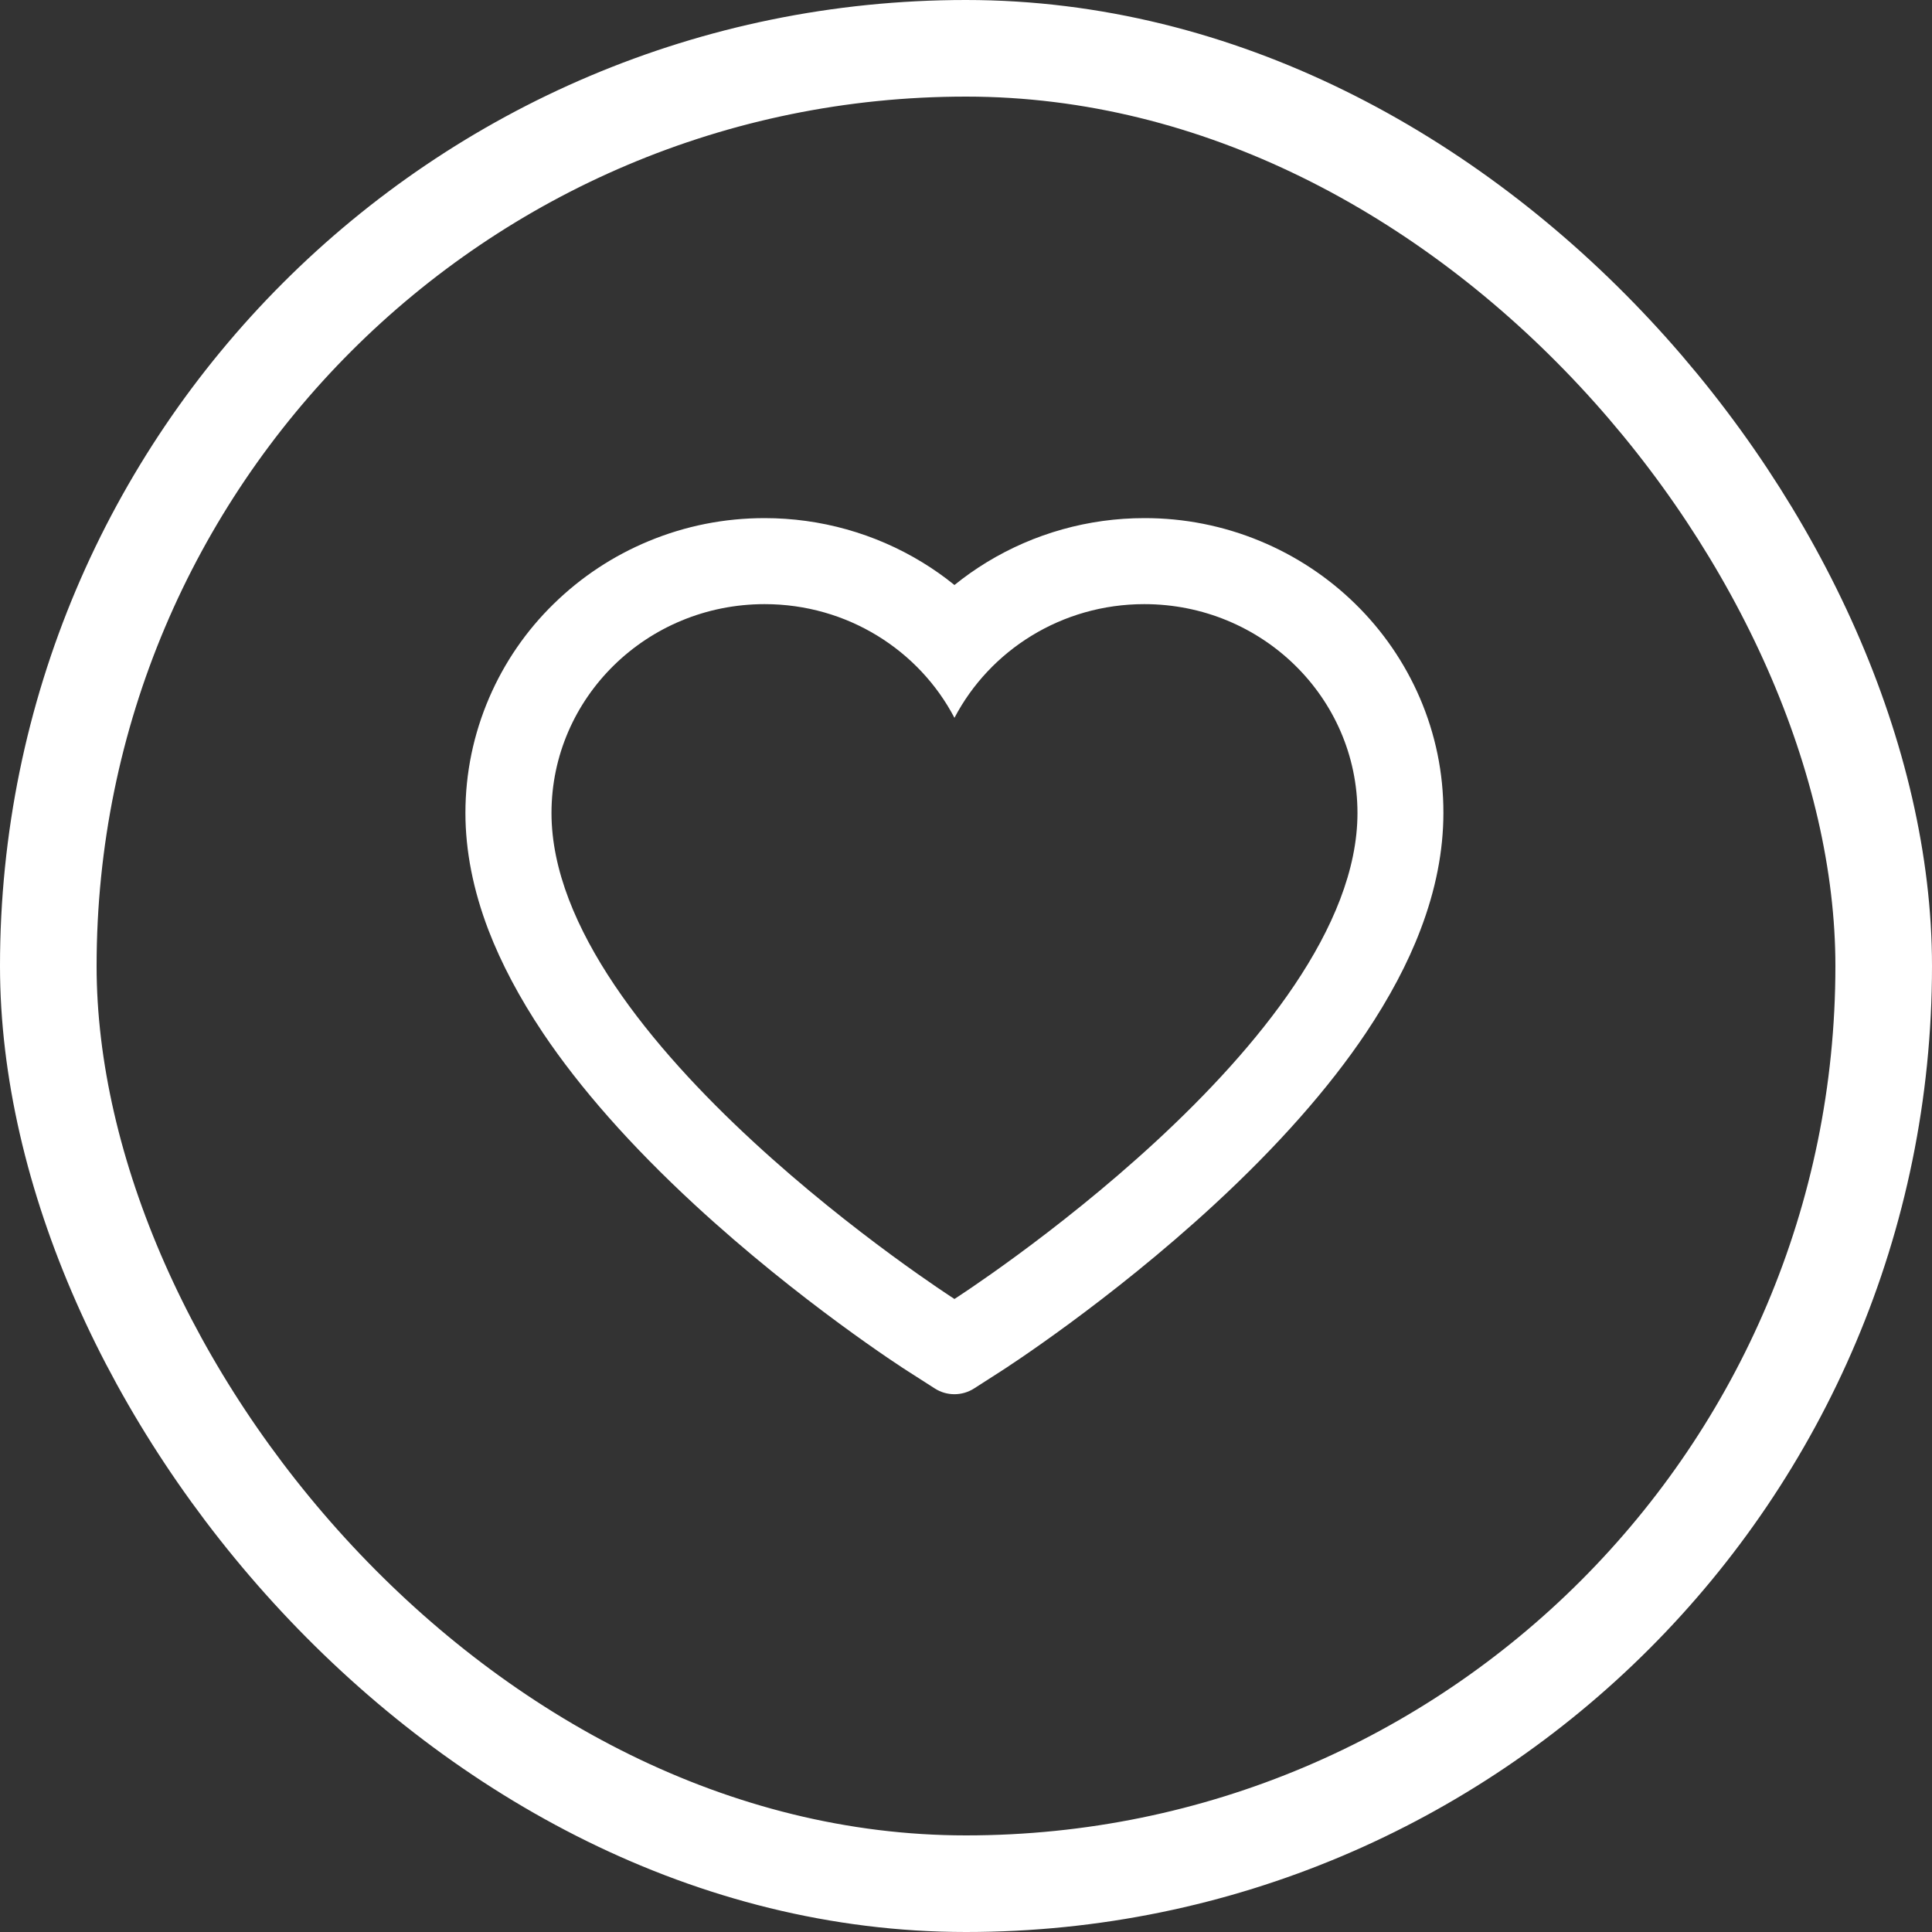 <svg width="40" height="40" viewBox="0 0 40 40" fill="none" xmlns="http://www.w3.org/2000/svg">
<rect x="0" y="0" width="40" height="40" fill="#333333" stroke="none"/>
<path d="M29.394 14.444C29.08 13.717 28.627 13.058 28.061 12.504C27.494 11.948 26.825 11.507 26.092 11.203C25.331 10.887 24.515 10.725 23.692 10.727C22.536 10.727 21.409 11.044 20.429 11.641C20.195 11.784 19.972 11.941 19.761 12.112C19.55 11.941 19.328 11.784 19.093 11.641C18.114 11.044 16.986 10.727 15.831 10.727C14.999 10.727 14.193 10.887 13.431 11.203C12.695 11.508 12.032 11.946 11.462 12.504C10.895 13.057 10.442 13.717 10.129 14.444C9.803 15.201 9.636 16.005 9.636 16.833C9.636 17.613 9.796 18.427 10.112 19.254C10.377 19.945 10.757 20.662 11.242 21.387C12.011 22.533 13.068 23.728 14.38 24.94C16.555 26.948 18.709 28.336 18.8 28.392L19.356 28.748C19.602 28.905 19.918 28.905 20.165 28.748L20.72 28.392C20.811 28.334 22.963 26.948 25.14 24.94C26.453 23.728 27.51 22.533 28.279 21.387C28.764 20.662 29.146 19.945 29.408 19.254C29.725 18.427 29.884 17.613 29.884 16.833C29.886 16.005 29.72 15.201 29.394 14.444ZM19.761 26.894C19.761 26.894 11.418 21.548 11.418 16.833C11.418 14.444 13.393 12.508 15.831 12.508C17.544 12.508 19.03 13.465 19.761 14.862C20.493 13.465 21.979 12.508 23.692 12.508C26.129 12.508 28.105 14.444 28.105 16.833C28.105 21.548 19.761 26.894 19.761 26.894Z" fill="white"/>
<rect x="1" y="1" width="38" height="38" rx="19" stroke="white" stroke-width="2"/>
</svg>
